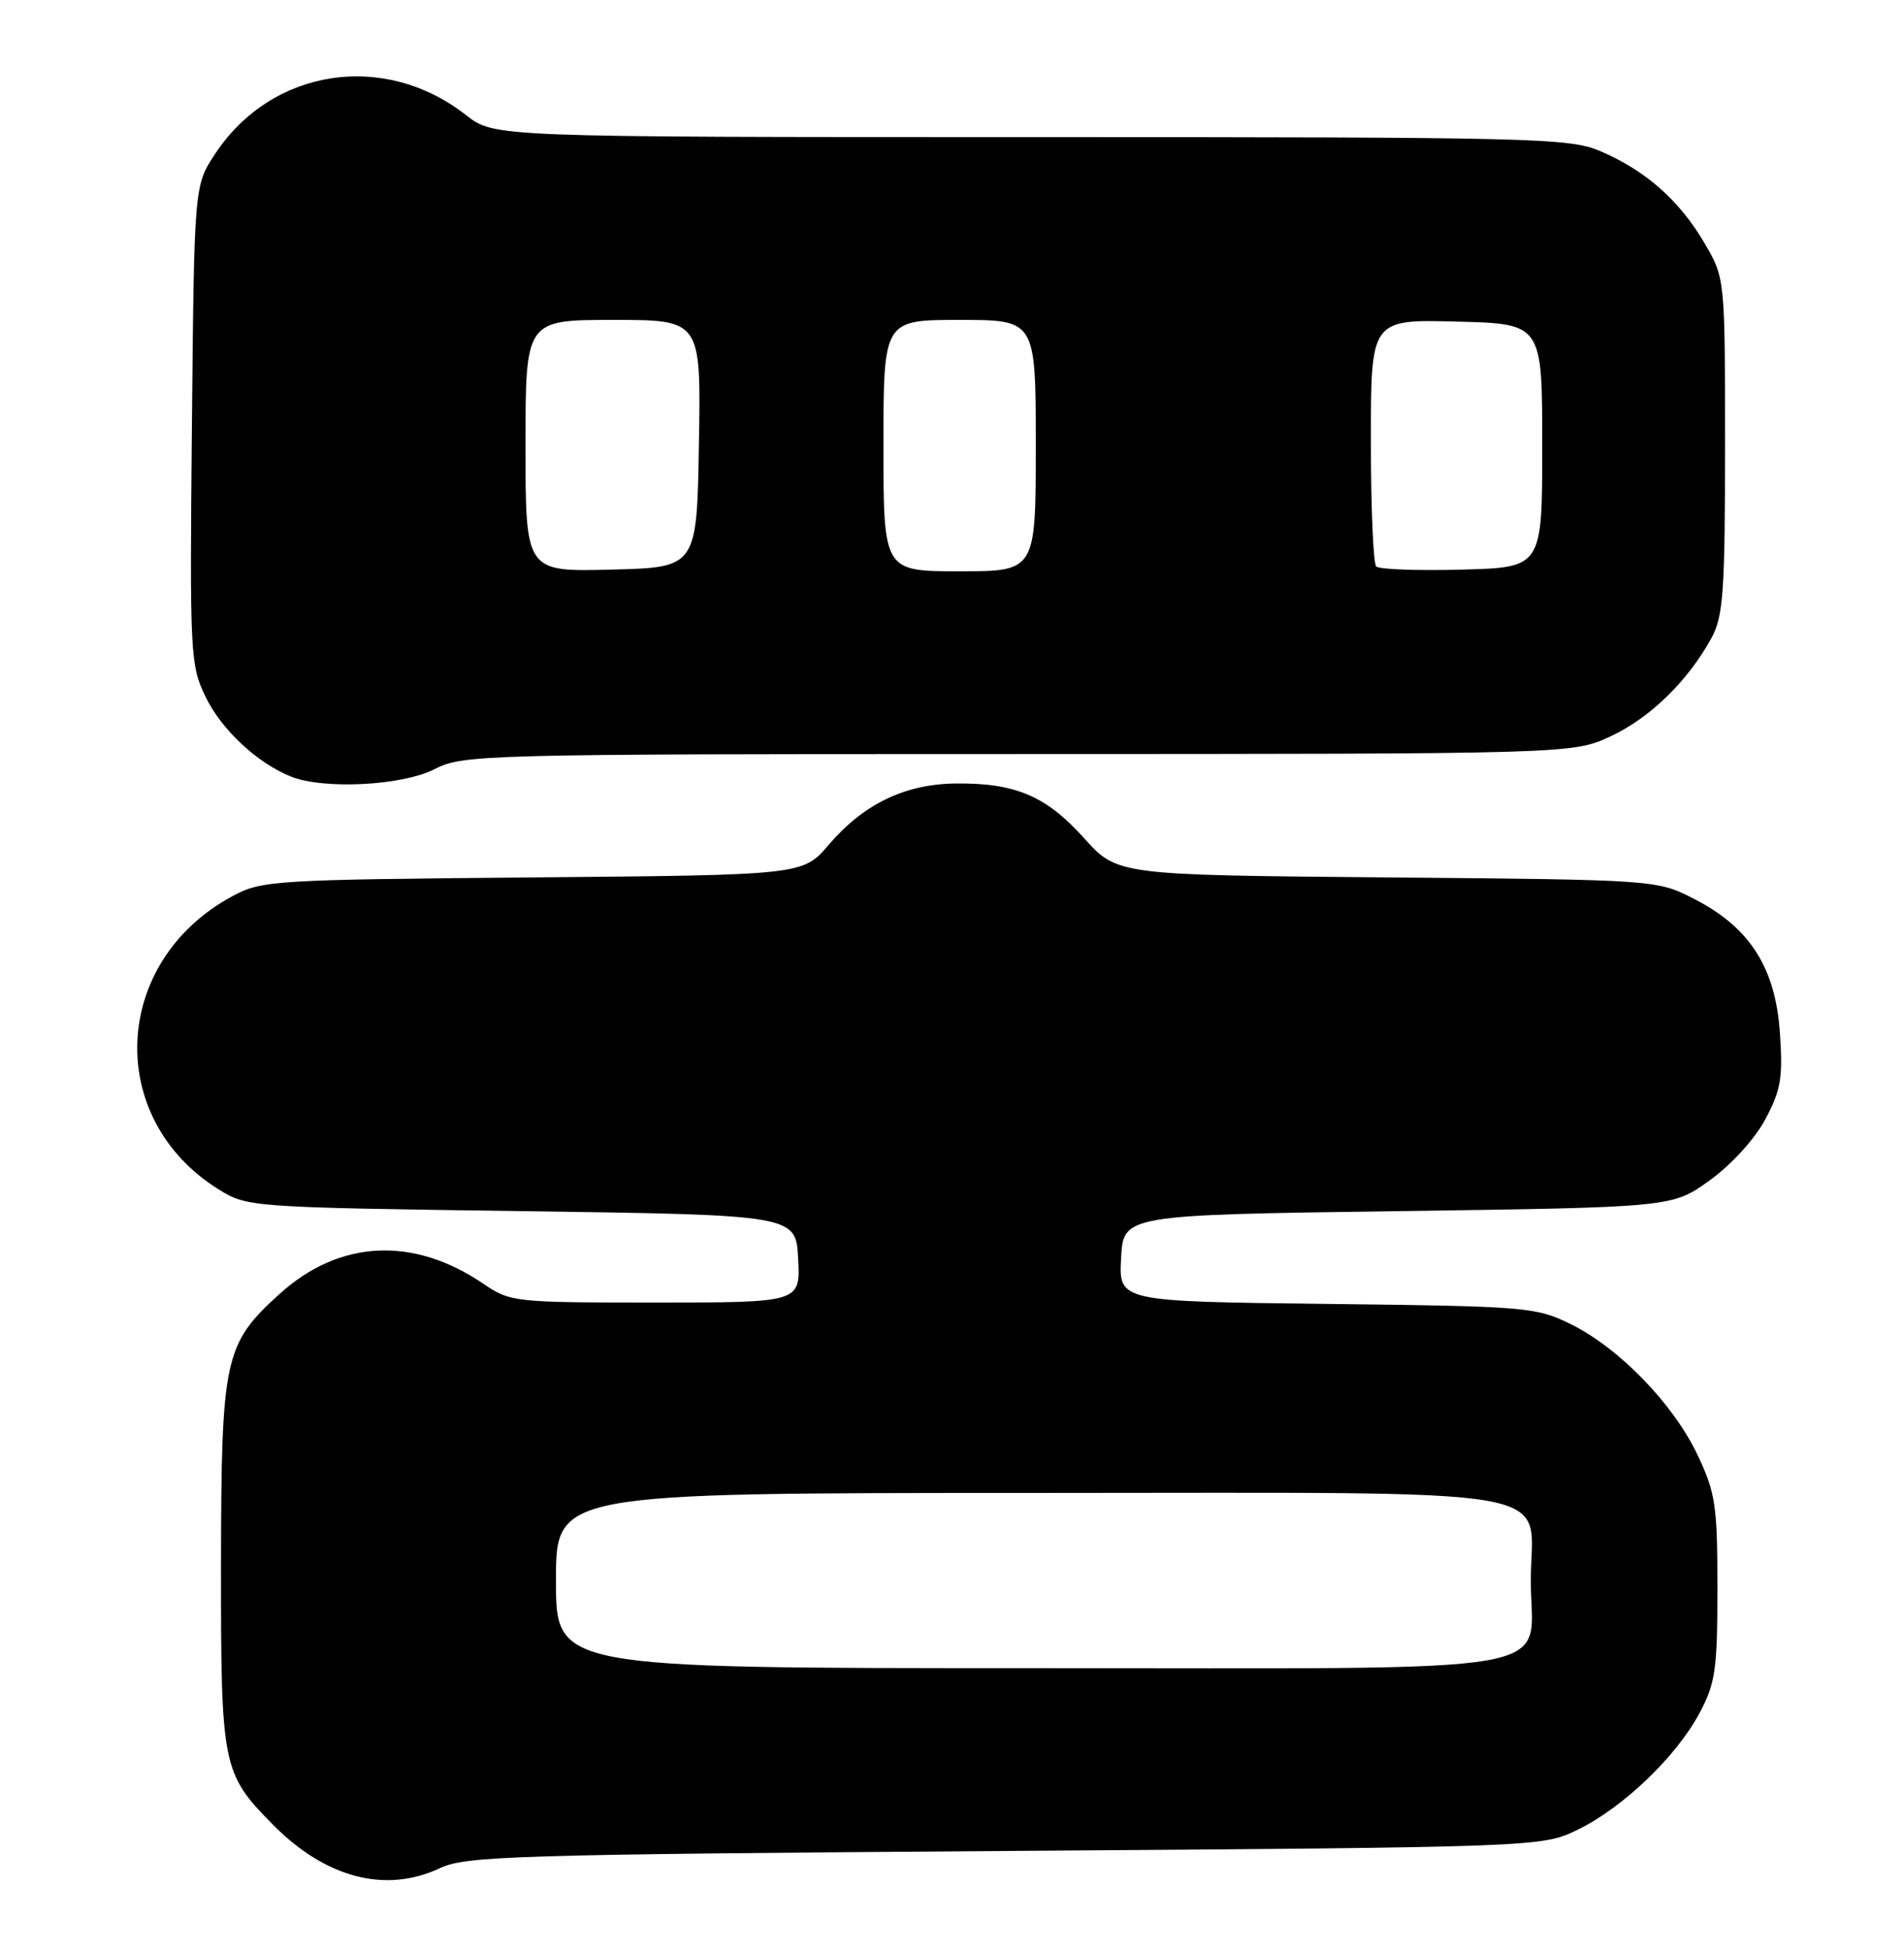 <?xml version="1.0" encoding="UTF-8" standalone="no"?>
<!DOCTYPE svg PUBLIC "-//W3C//DTD SVG 1.1//EN" "http://www.w3.org/Graphics/SVG/1.1/DTD/svg11.dtd" >
<svg xmlns="http://www.w3.org/2000/svg" xmlns:xlink="http://www.w3.org/1999/xlink" version="1.1" viewBox="0 0 250 256">
 <g >
 <path fill="currentColor"
d=" M 57.78 245.25 C 61.18 243.65 67.58 243.46 132.00 243.00 C 202.50 242.50 202.50 242.50 207.25 240.16 C 213.19 237.24 220.13 230.57 223.17 224.86 C 225.24 220.99 225.50 219.15 225.50 208.50 C 225.50 197.63 225.25 195.98 222.89 191.00 C 219.70 184.29 212.59 176.96 206.23 173.83 C 201.69 171.59 200.43 171.49 174.20 171.18 C 146.90 170.86 146.90 170.86 147.20 165.18 C 147.50 159.50 147.50 159.50 183.53 159.00 C 219.57 158.50 219.57 158.50 224.46 154.98 C 227.28 152.96 230.38 149.57 231.77 146.98 C 233.83 143.15 234.11 141.51 233.71 135.66 C 233.14 127.07 229.78 121.79 222.52 118.05 C 217.56 115.50 217.56 115.50 182.13 115.19 C 146.70 114.88 146.70 114.88 142.32 110.01 C 137.35 104.48 133.30 102.77 125.46 102.86 C 118.80 102.94 113.40 105.55 108.81 110.91 C 105.41 114.88 105.41 114.88 69.95 115.19 C 35.84 115.49 34.35 115.58 30.50 117.66 C 14.66 126.21 13.71 146.82 28.73 156.16 C 32.46 158.47 32.89 158.51 68.50 159.00 C 104.50 159.50 104.50 159.50 104.80 165.25 C 105.10 171.00 105.10 171.00 86.09 171.00 C 67.50 171.00 67.01 170.95 63.43 168.51 C 54.26 162.29 44.60 162.76 36.77 169.82 C 29.45 176.42 29.05 178.25 29.02 205.35 C 29.00 231.91 29.17 232.80 35.82 239.53 C 42.75 246.56 50.64 248.61 57.78 245.25 Z  M 57.00 101.00 C 60.81 99.05 62.90 99.00 133.71 98.99 C 206.50 98.98 206.50 98.98 211.51 96.65 C 216.67 94.24 221.64 89.39 224.73 83.74 C 226.27 80.92 226.50 77.65 226.50 58.50 C 226.50 36.50 226.50 36.50 223.77 31.86 C 220.50 26.30 216.07 22.39 210.17 19.86 C 206.08 18.11 201.85 18.00 135.36 18.00 C 64.88 18.00 64.88 18.00 61.19 15.11 C 50.44 6.69 35.69 8.96 28.26 20.18 C 25.50 24.35 25.50 24.35 25.20 55.75 C 24.91 85.95 24.97 87.32 27.00 91.49 C 29.08 95.80 33.77 100.17 38.20 101.95 C 42.50 103.67 52.78 103.15 57.00 101.00 Z  M 73.00 207.50 C 73.00 196.00 73.00 196.00 135.00 196.00 C 207.50 196.00 201.00 194.87 201.00 207.50 C 201.00 220.13 207.50 219.00 135.00 219.00 C 73.00 219.00 73.00 219.00 73.00 207.50 Z  M 69.00 58.53 C 69.00 42.00 69.00 42.00 80.52 42.00 C 92.05 42.00 92.05 42.00 91.77 58.25 C 91.50 74.50 91.50 74.50 80.25 74.78 C 69.00 75.07 69.00 75.07 69.00 58.53 Z  M 116.00 58.50 C 116.00 42.00 116.00 42.00 126.00 42.00 C 136.00 42.00 136.00 42.00 136.00 58.50 C 136.00 75.00 136.00 75.00 126.00 75.00 C 116.00 75.00 116.00 75.00 116.00 58.50 Z  M 180.70 74.37 C 180.31 73.98 180.00 66.53 180.00 57.80 C 180.00 41.93 180.00 41.93 191.25 42.22 C 202.50 42.50 202.50 42.50 202.50 58.50 C 202.50 74.50 202.50 74.50 191.95 74.78 C 186.15 74.94 181.08 74.75 180.70 74.37 Z "/>
</g>
</svg>